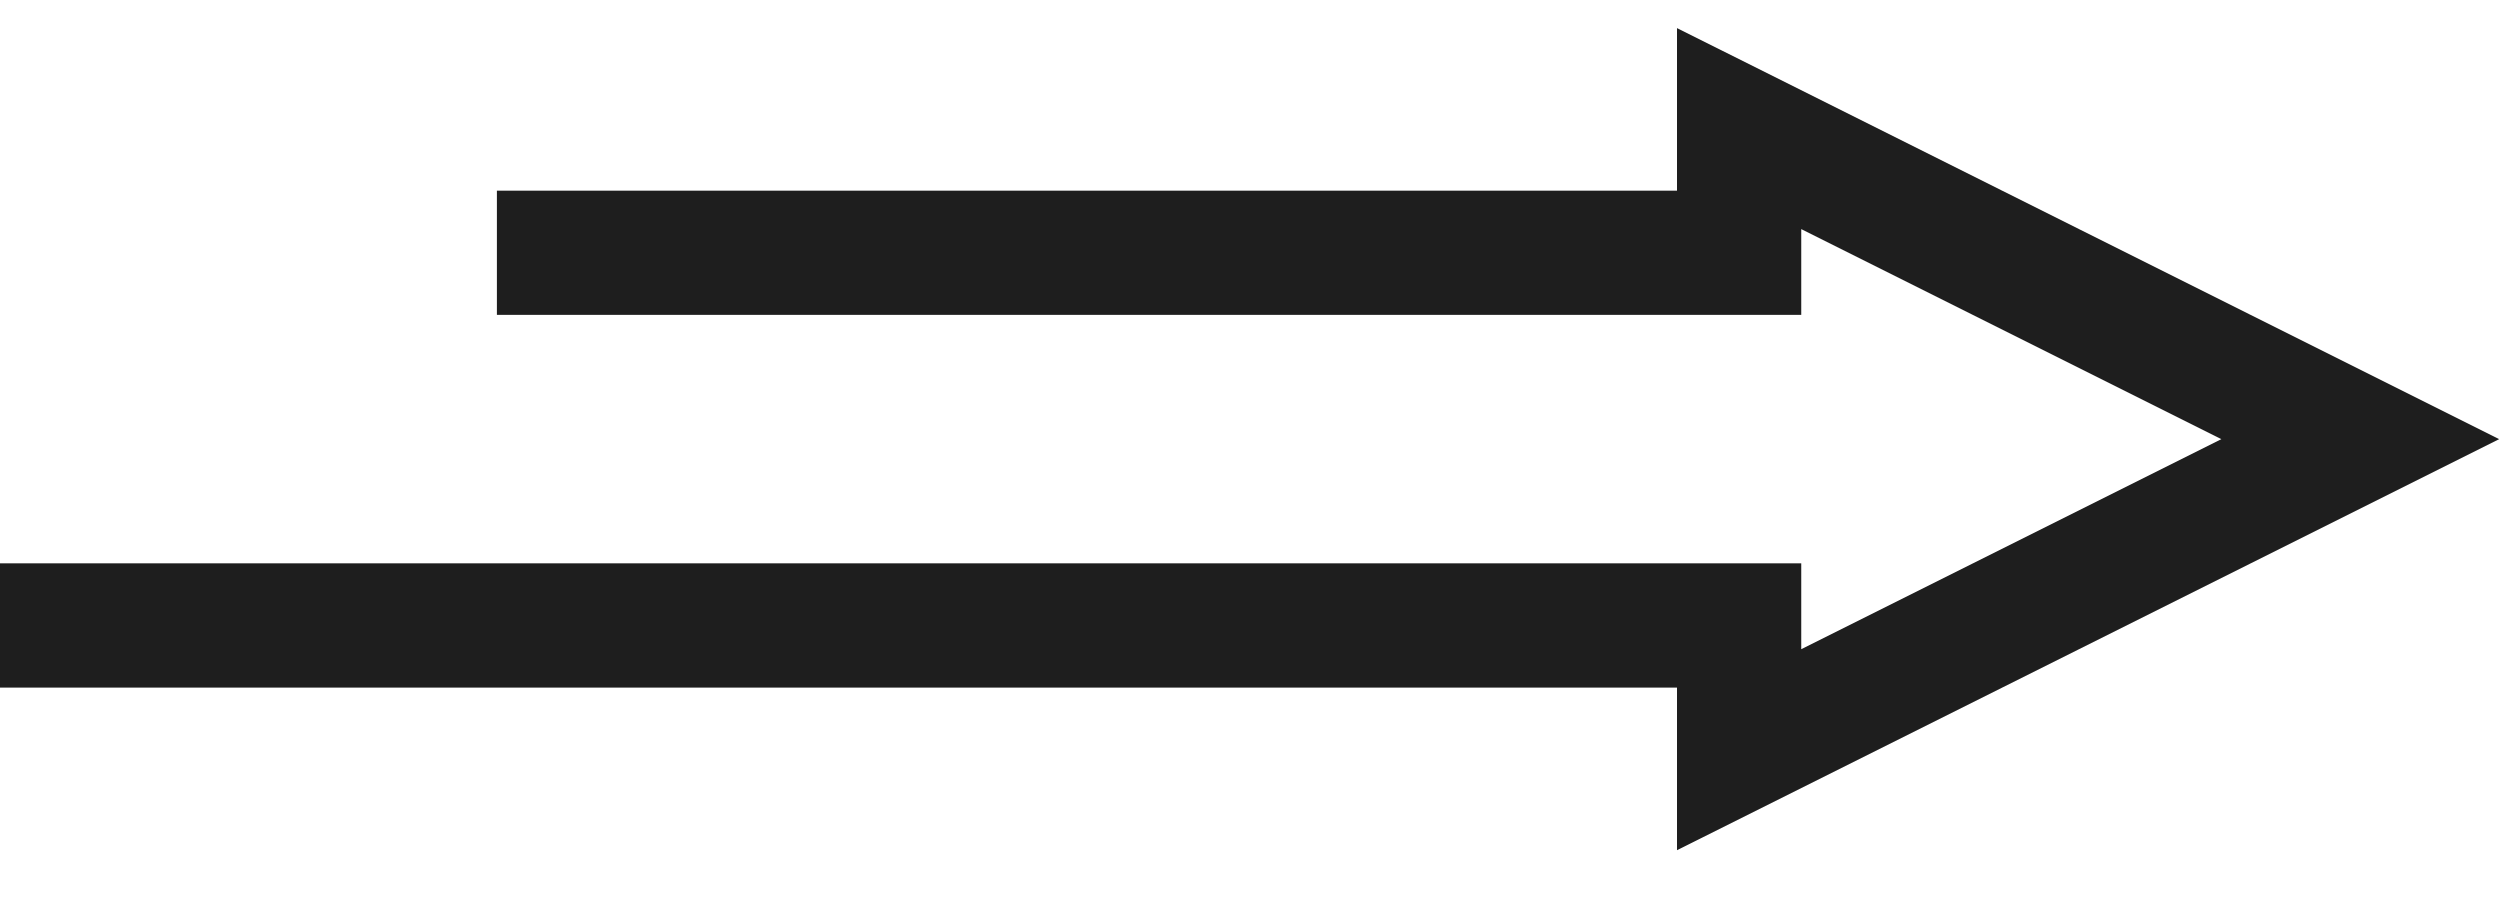 <svg width="50" height="18" viewBox="0 0 50 18" fill="none" xmlns="http://www.w3.org/2000/svg">
<path d="M33.54 17.004L49.983 8.783L33.54 0.562V3.814H9.938V6.298H36.025V4.582L44.427 8.783L36.025 12.984V11.267H0V13.752H33.54V17.004Z" fill="#1E1E1E"/>
</svg>
